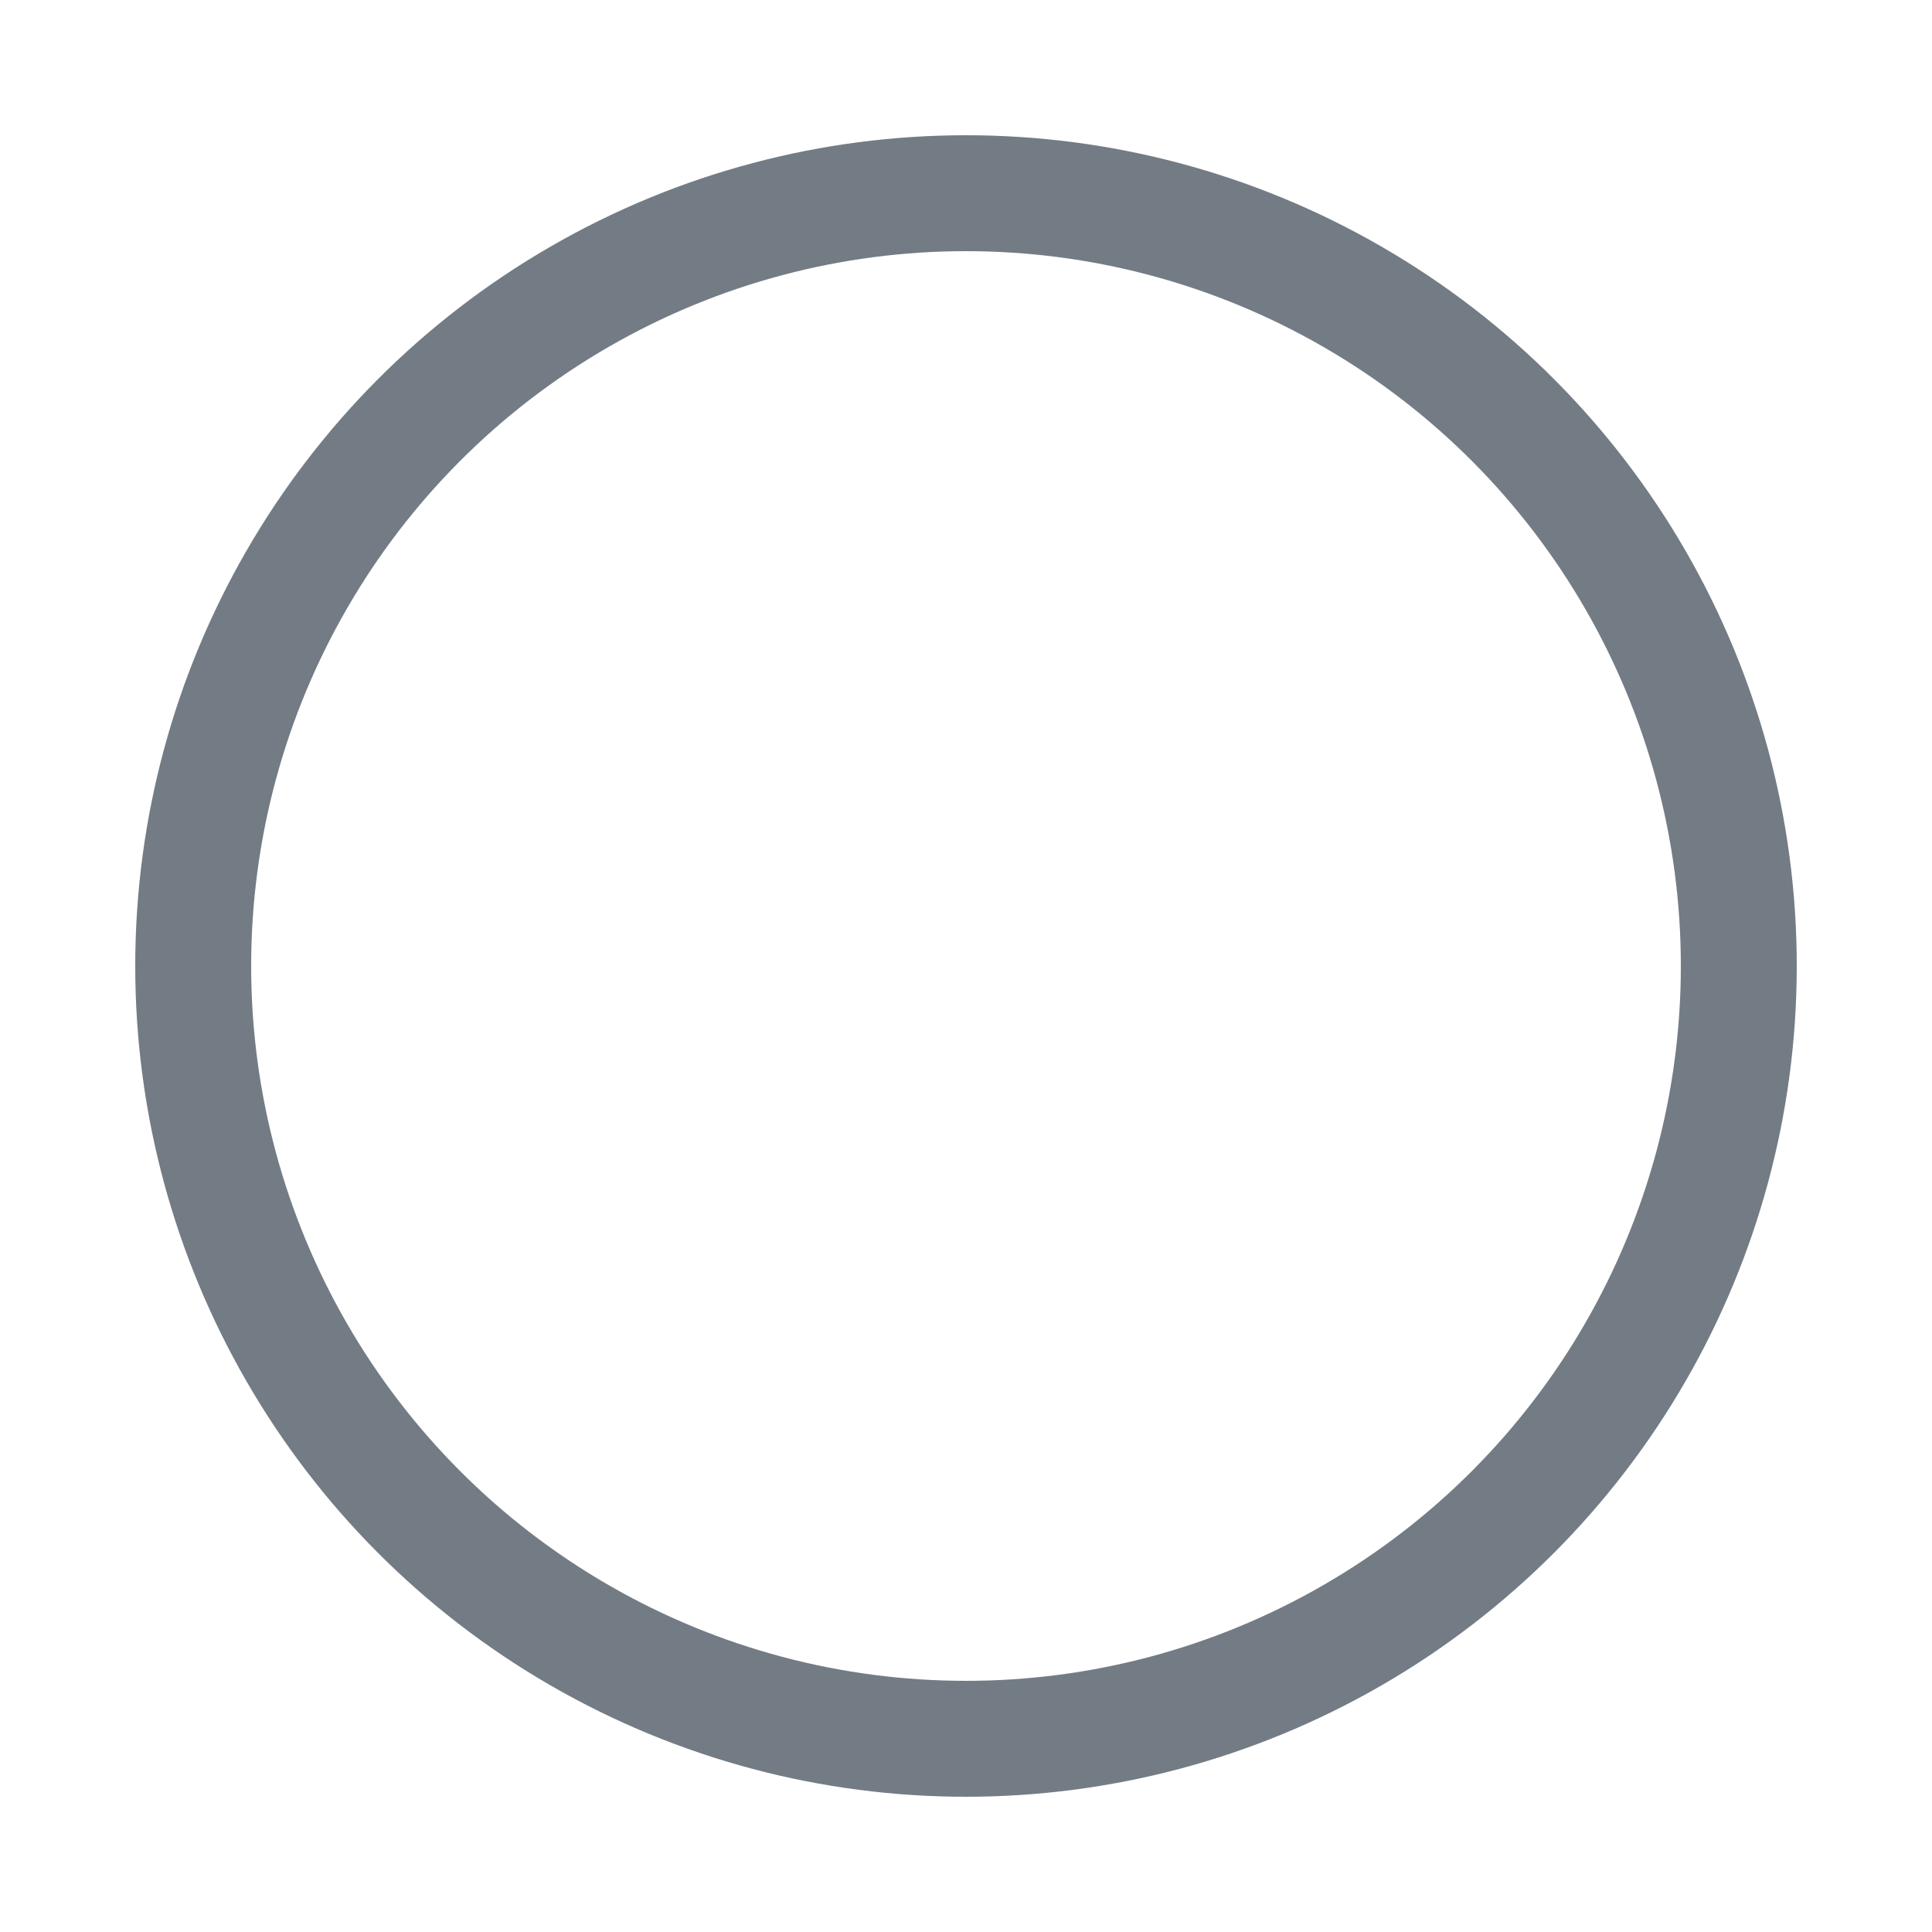 <?xml version="1.0" encoding="utf-8"?>
<svg width="100px" height="100px" 
  xmlns="http://www.w3.org/2000/svg" iewBox="0 20 110 65" preserveAspectRatio="xMidYMid" class="uil-ring-alt">
  <rect x="0" y="0" width="80" height="80" fill="none" class="bk"></rect>
  <circle cx="50" cy="50" r="40" stroke="rgba(255,255,255,0)" fill="none" stroke-width="10" stroke-linecap="round"></circle>
  <circle cx="50" cy="50" r="40" stroke="#737c84" fill="none" stroke-width="6" stroke-linecap="round">
    <animate attributeName="stroke-dashoffset" dur="1.5s" repeatCount="indefinite" from="0" to="502"></animate>
    <animate attributeName="stroke-dasharray" dur="1.5s" repeatCount="indefinite" values="188.25 62.75;1 250;188.25 62.75"></animate>
  </circle>
</svg>